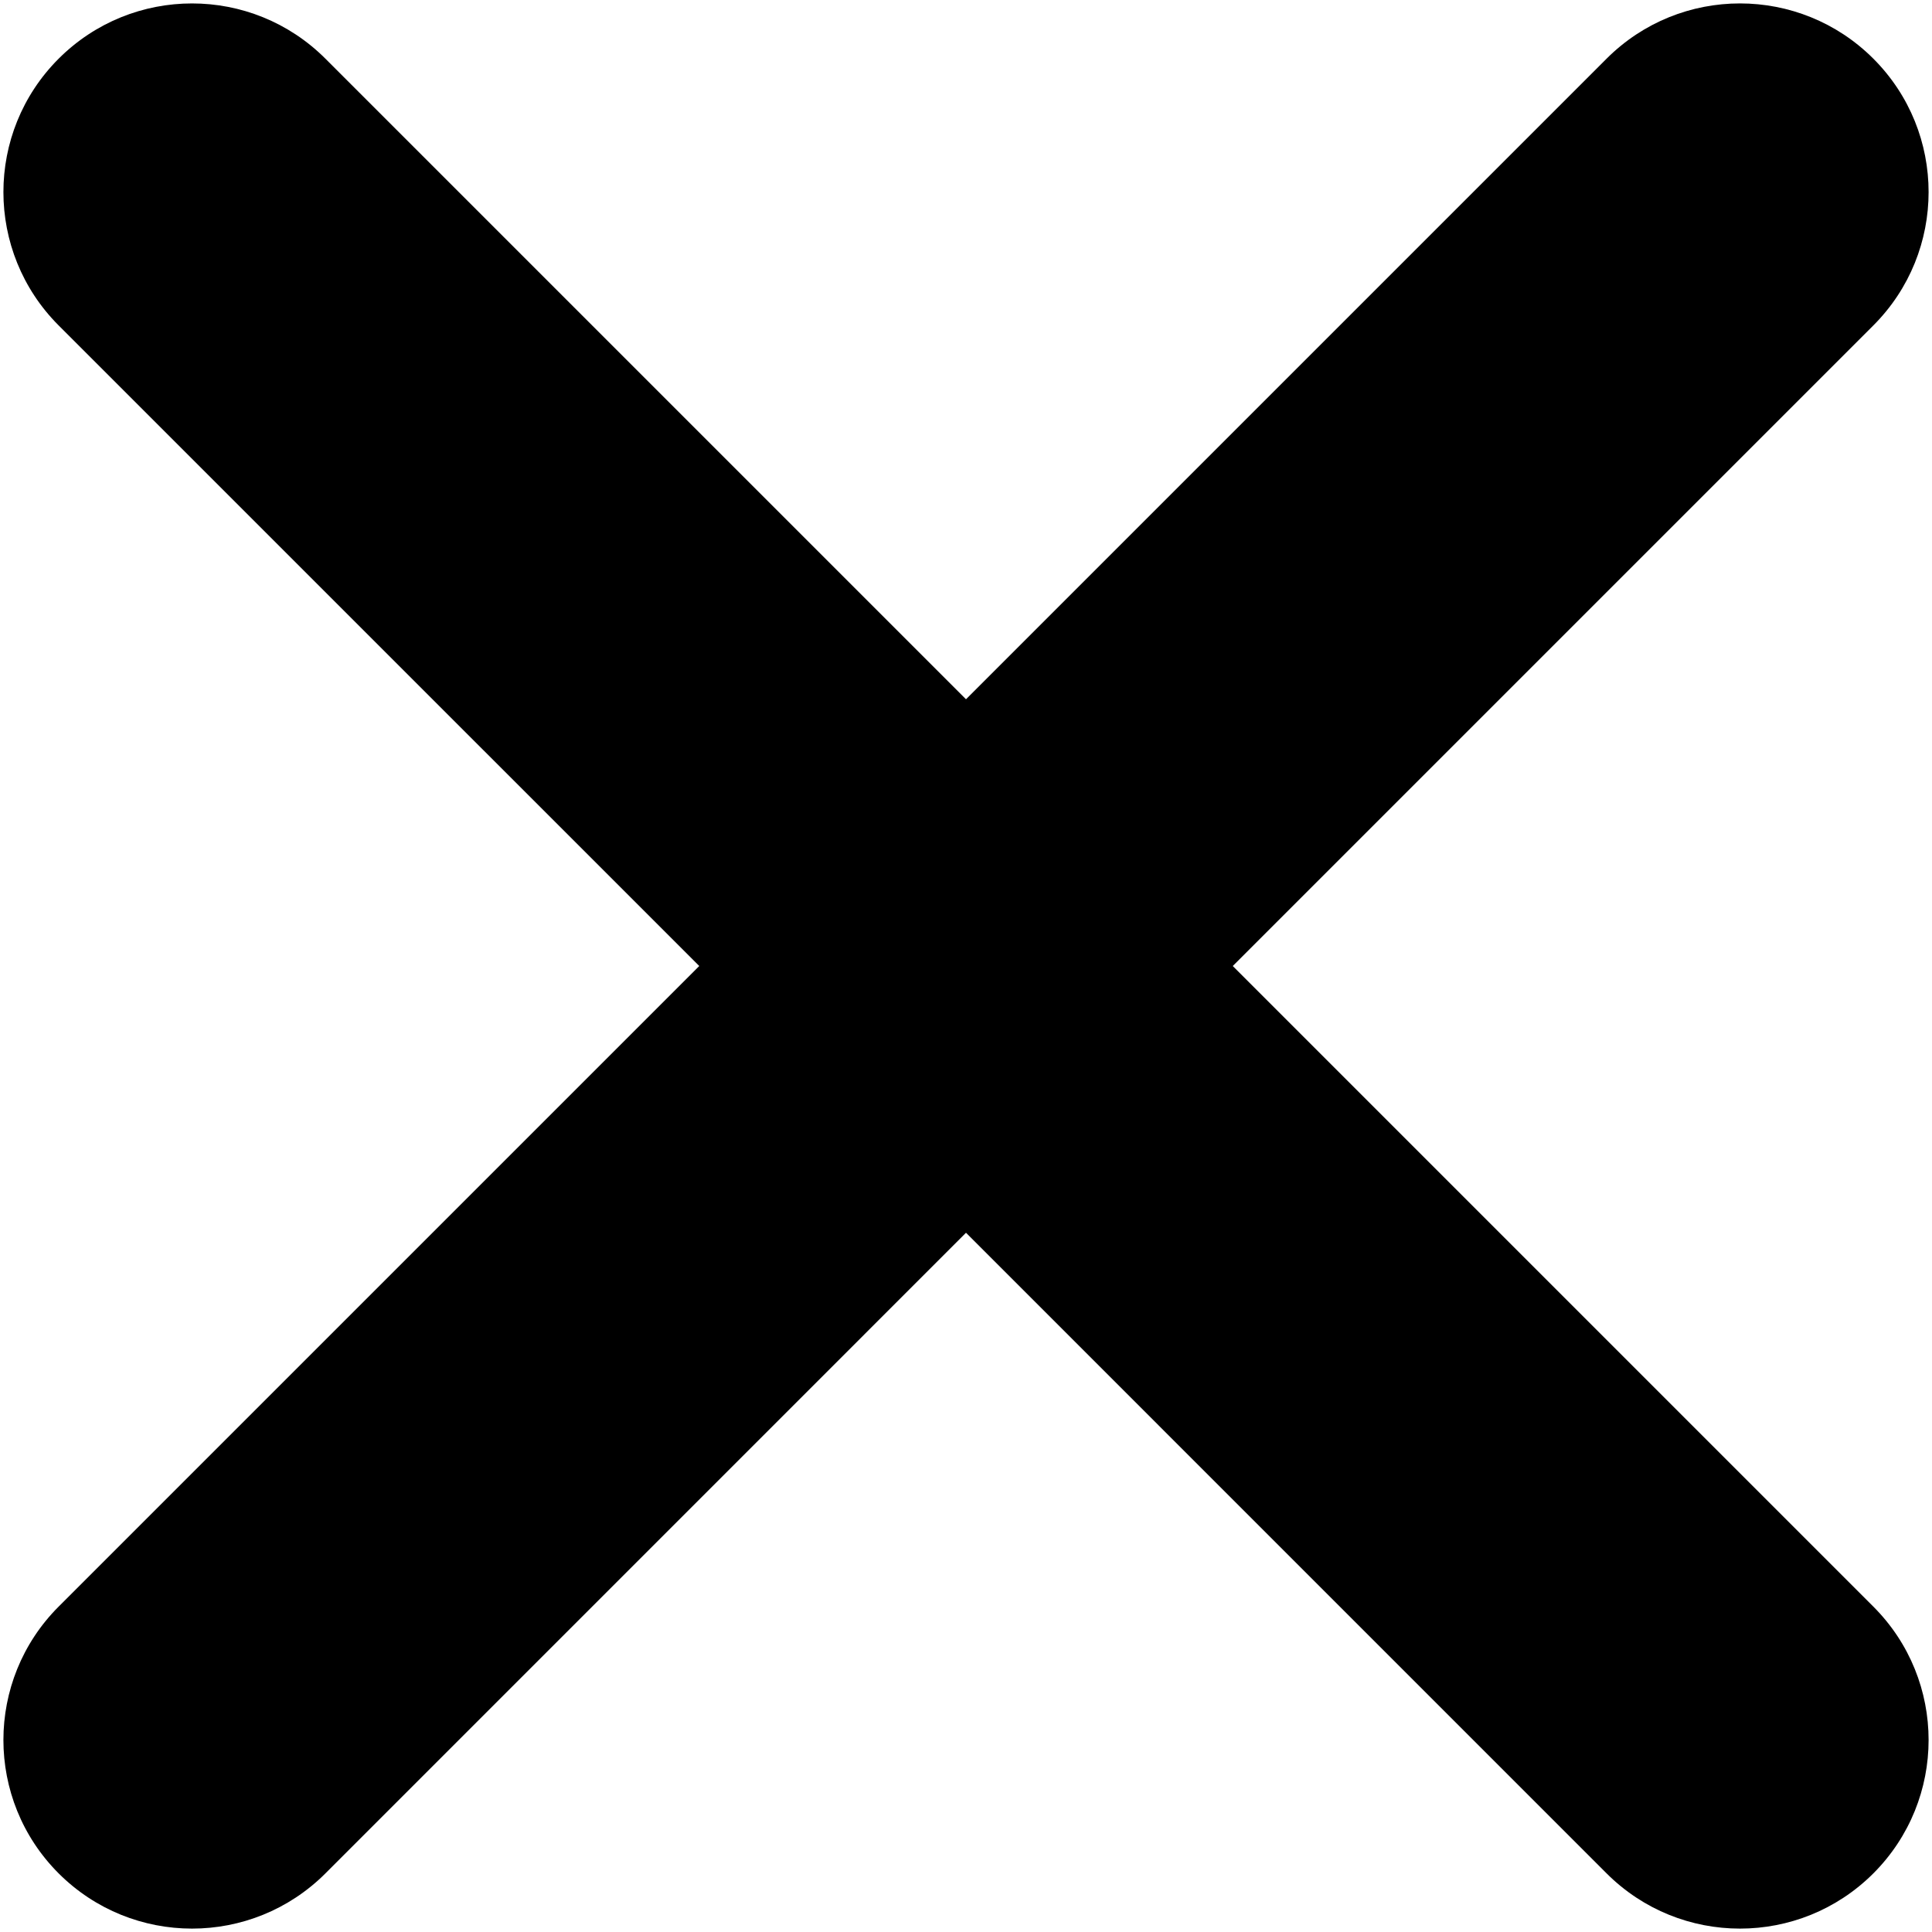 <?xml version="1.0" encoding="utf-8"?>
<!-- Generator: Adobe Illustrator 16.0.4, SVG Export Plug-In . SVG Version: 6.00 Build 0)  -->
<!DOCTYPE svg PUBLIC "-//W3C//DTD SVG 1.1//EN" "http://www.w3.org/Graphics/SVG/1.1/DTD/svg11.dtd">
<svg version="1.1" id="Layer_1" xmlns="http://www.w3.org/2000/svg" xmlns:xlink="http://www.w3.org/1999/xlink" x="0px" y="0px"
	 width="144px" height="144px" viewBox="0 0 144 144" enable-background="new 0 0 144 144" xml:space="preserve">
<rect x="-31.595" y="205.405" fill="#FFCA33" width="11.595" height="11.595"/>
<path d="M24.254,4.374L72,52.119l47.746-47.746c5.49-5.491,14.393-5.491,19.883,0.001c5.49,5.49,5.49,14.391,0,19.882L91.883,72.001
	l47.746,47.747c5.49,5.49,5.49,14.391,0,19.883c-5.49,5.488-14.393,5.488-19.883,0L72,91.883l-47.744,47.748
	c-5.492,5.488-14.393,5.488-19.885,0c-5.489-5.492-5.489-14.393,0-19.885l47.747-47.745L4.371,24.256
	c-5.489-5.491-5.489-14.392,0-19.882C9.863-1.117,18.764-1.117,24.254,4.374z"/>
</svg>
